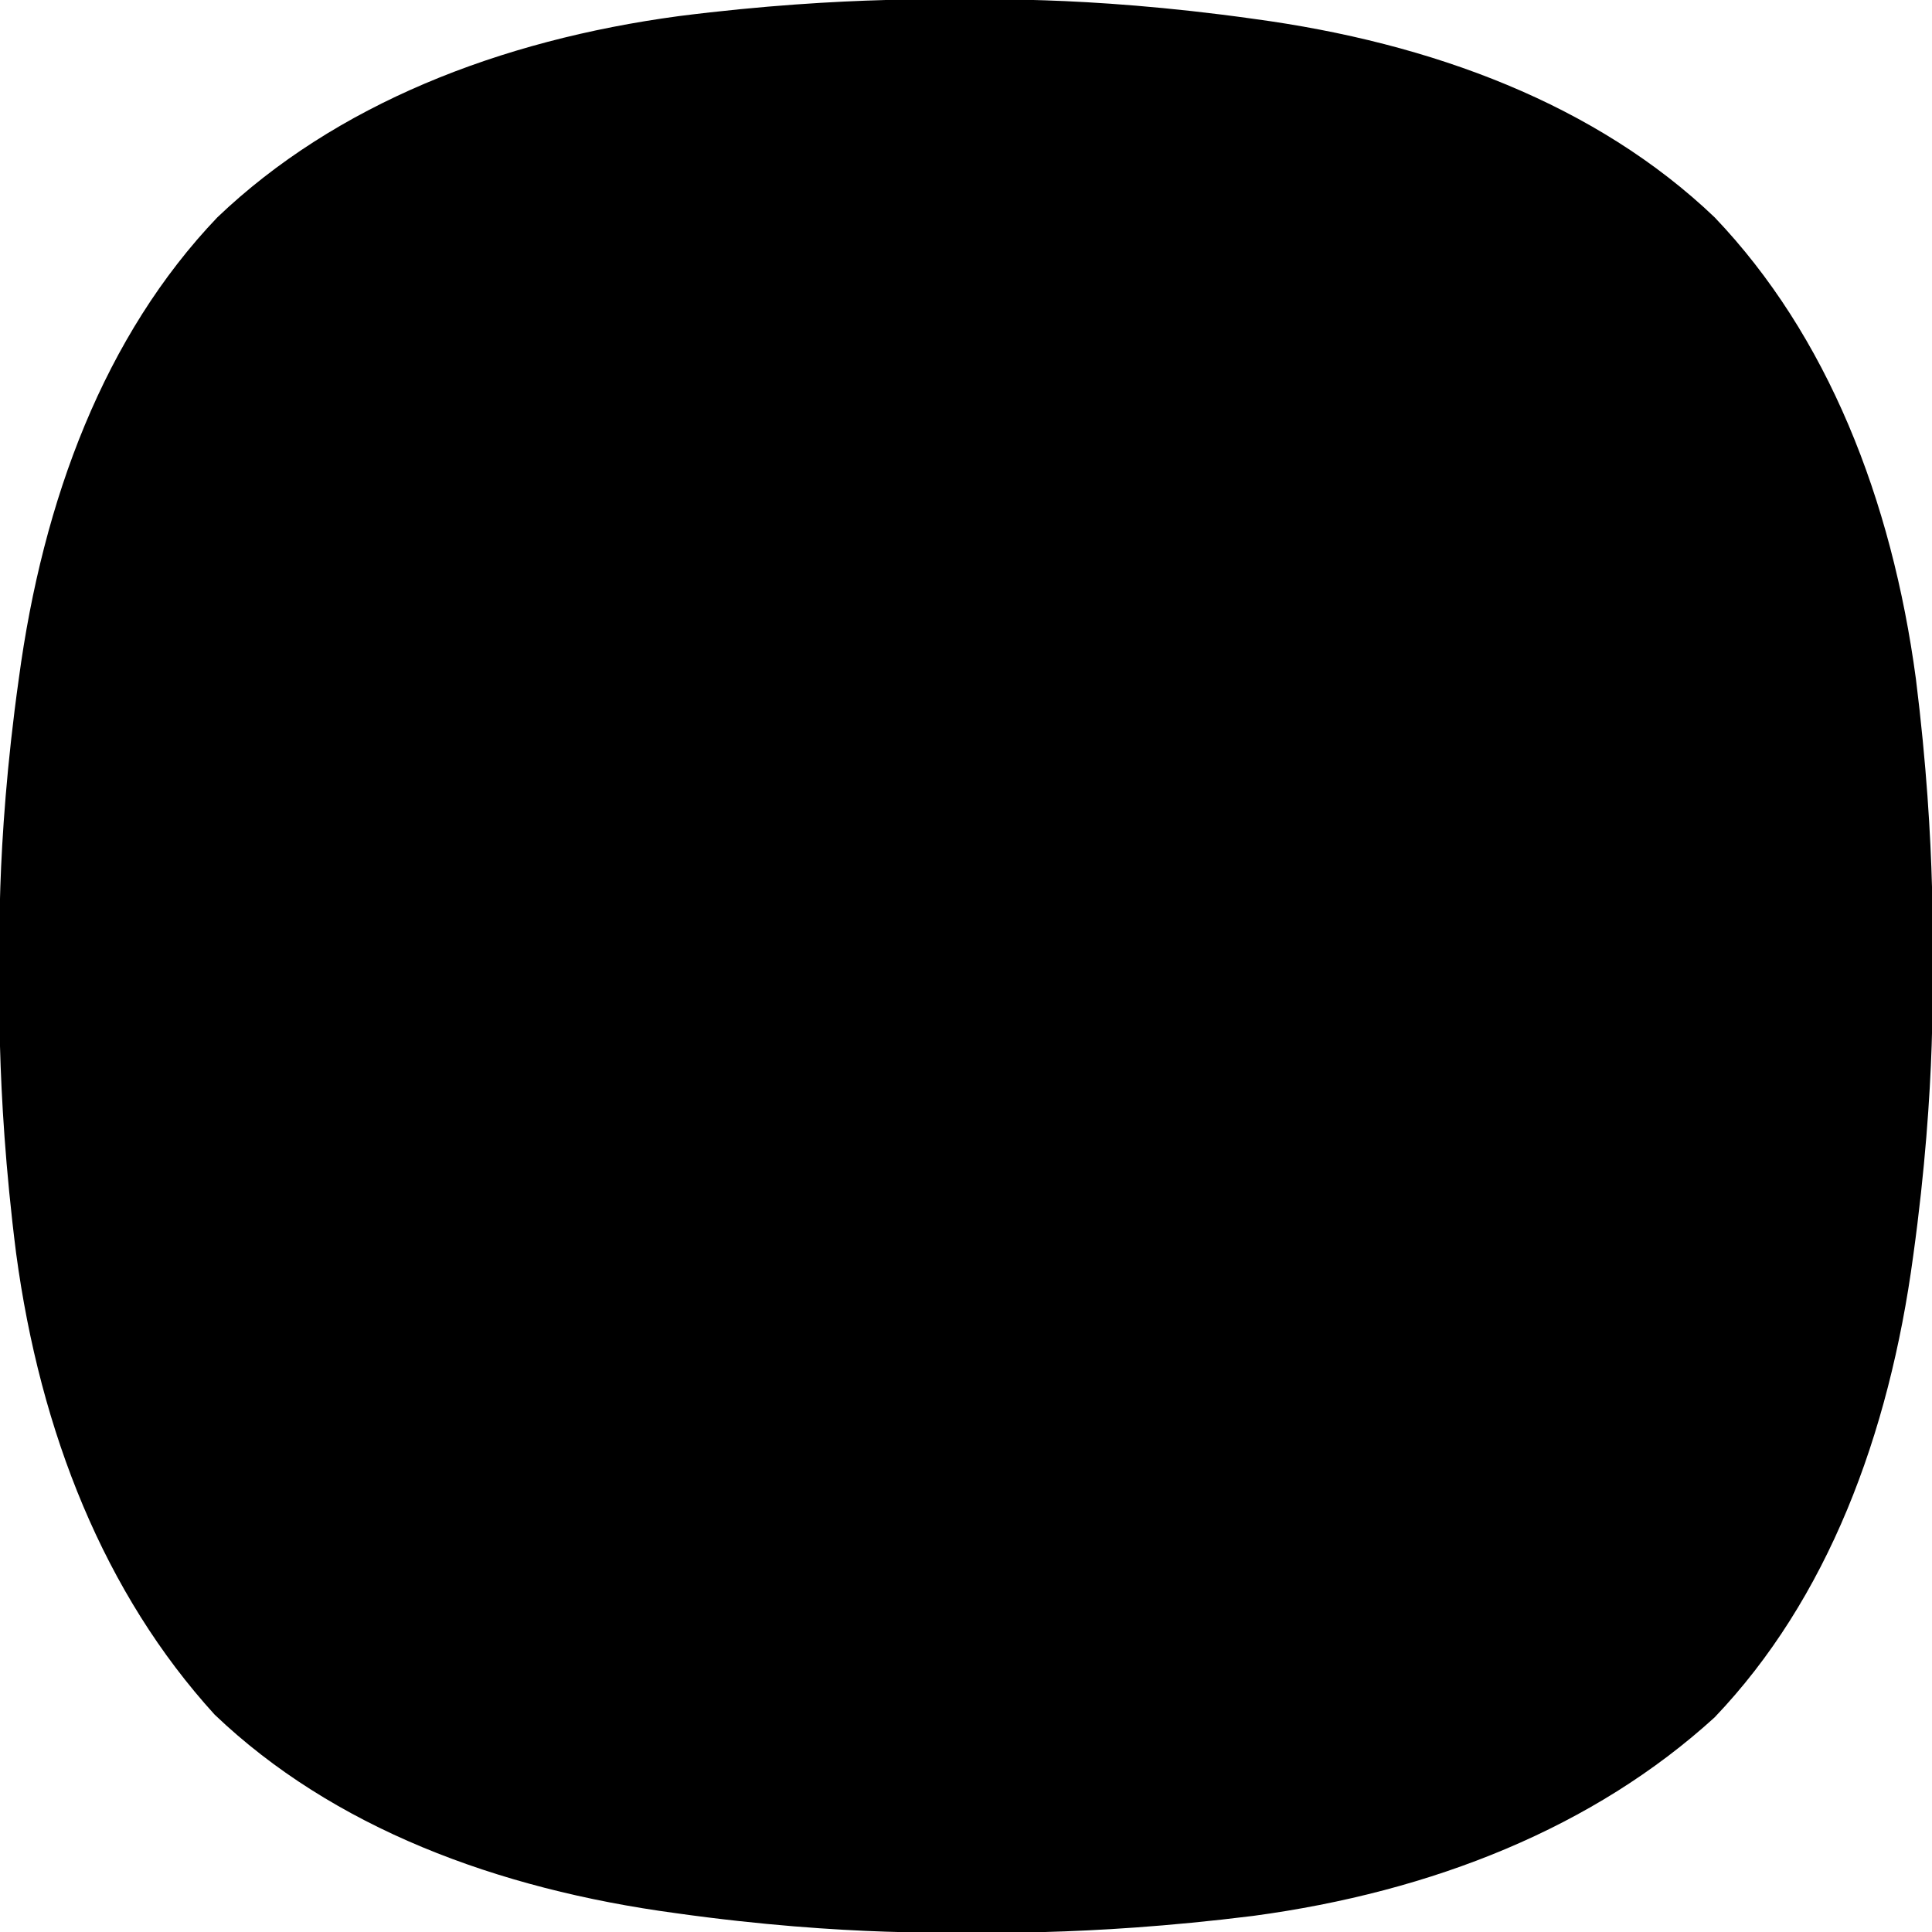 <?xml version="1.0" encoding="utf-8"?>
<!-- Generator: Adobe Illustrator 24.0.0, SVG Export Plug-In . SVG Version: 6.00 Build 0)  -->
<svg version="1.1" id="Layer_1" xmlns="http://www.w3.org/2000/svg" xmlns:xlink="http://www.w3.org/1999/xlink" x="0px" y="0px"
	 viewBox="0 0 72 72" style="enable-background:new 0 0 72 72;" xml:space="preserve">
<style type="text/css">
	.st0{fill-rule:evenodd;clip-rule:evenodd;}
</style>
<title>02.icons/mainicons/samsung/squarcle_bg</title>
<g id="design-kit">
	<g id="_x38__x5F_cards_x5F_titlearea" transform="translate(-170, -295)">
		<g id="_x30_2.icons_x2F_mainicons_x2F_samsung_x2F_squarcle_x5F_bg" transform="translate(170, 295)">
			<path id="Fill" class="st0" d="M63.9,8.1c-4.4-4.2-10.5-6.5-17.2-7.4C40.3-0.2,36,0,36,0s-4.4-0.2-10.7,0.6
				C18.6,1.5,12.5,3.9,8.1,8.1c-4.2,4.4-6.5,10.5-7.4,17.2C-0.2,31.7,0,36,0,36s-0.2,4.4,0.6,10.7c0.9,6.7,3.3,12.7,7.4,17.2
				c4.4,4.2,10.5,6.5,17.2,7.4C31.6,72.2,36,72,36,72s4.3,0.2,10.7-0.6c6.7-0.9,12.7-3.3,17.2-7.4c4.2-4.4,6.5-10.5,7.4-17.2
				C72.2,40.3,72,36,72,36s0.2-4.3-0.6-10.7C70.5,18.6,68.1,12.5,63.9,8.1z"/>
		</g>
	</g>
</g>
</svg>
